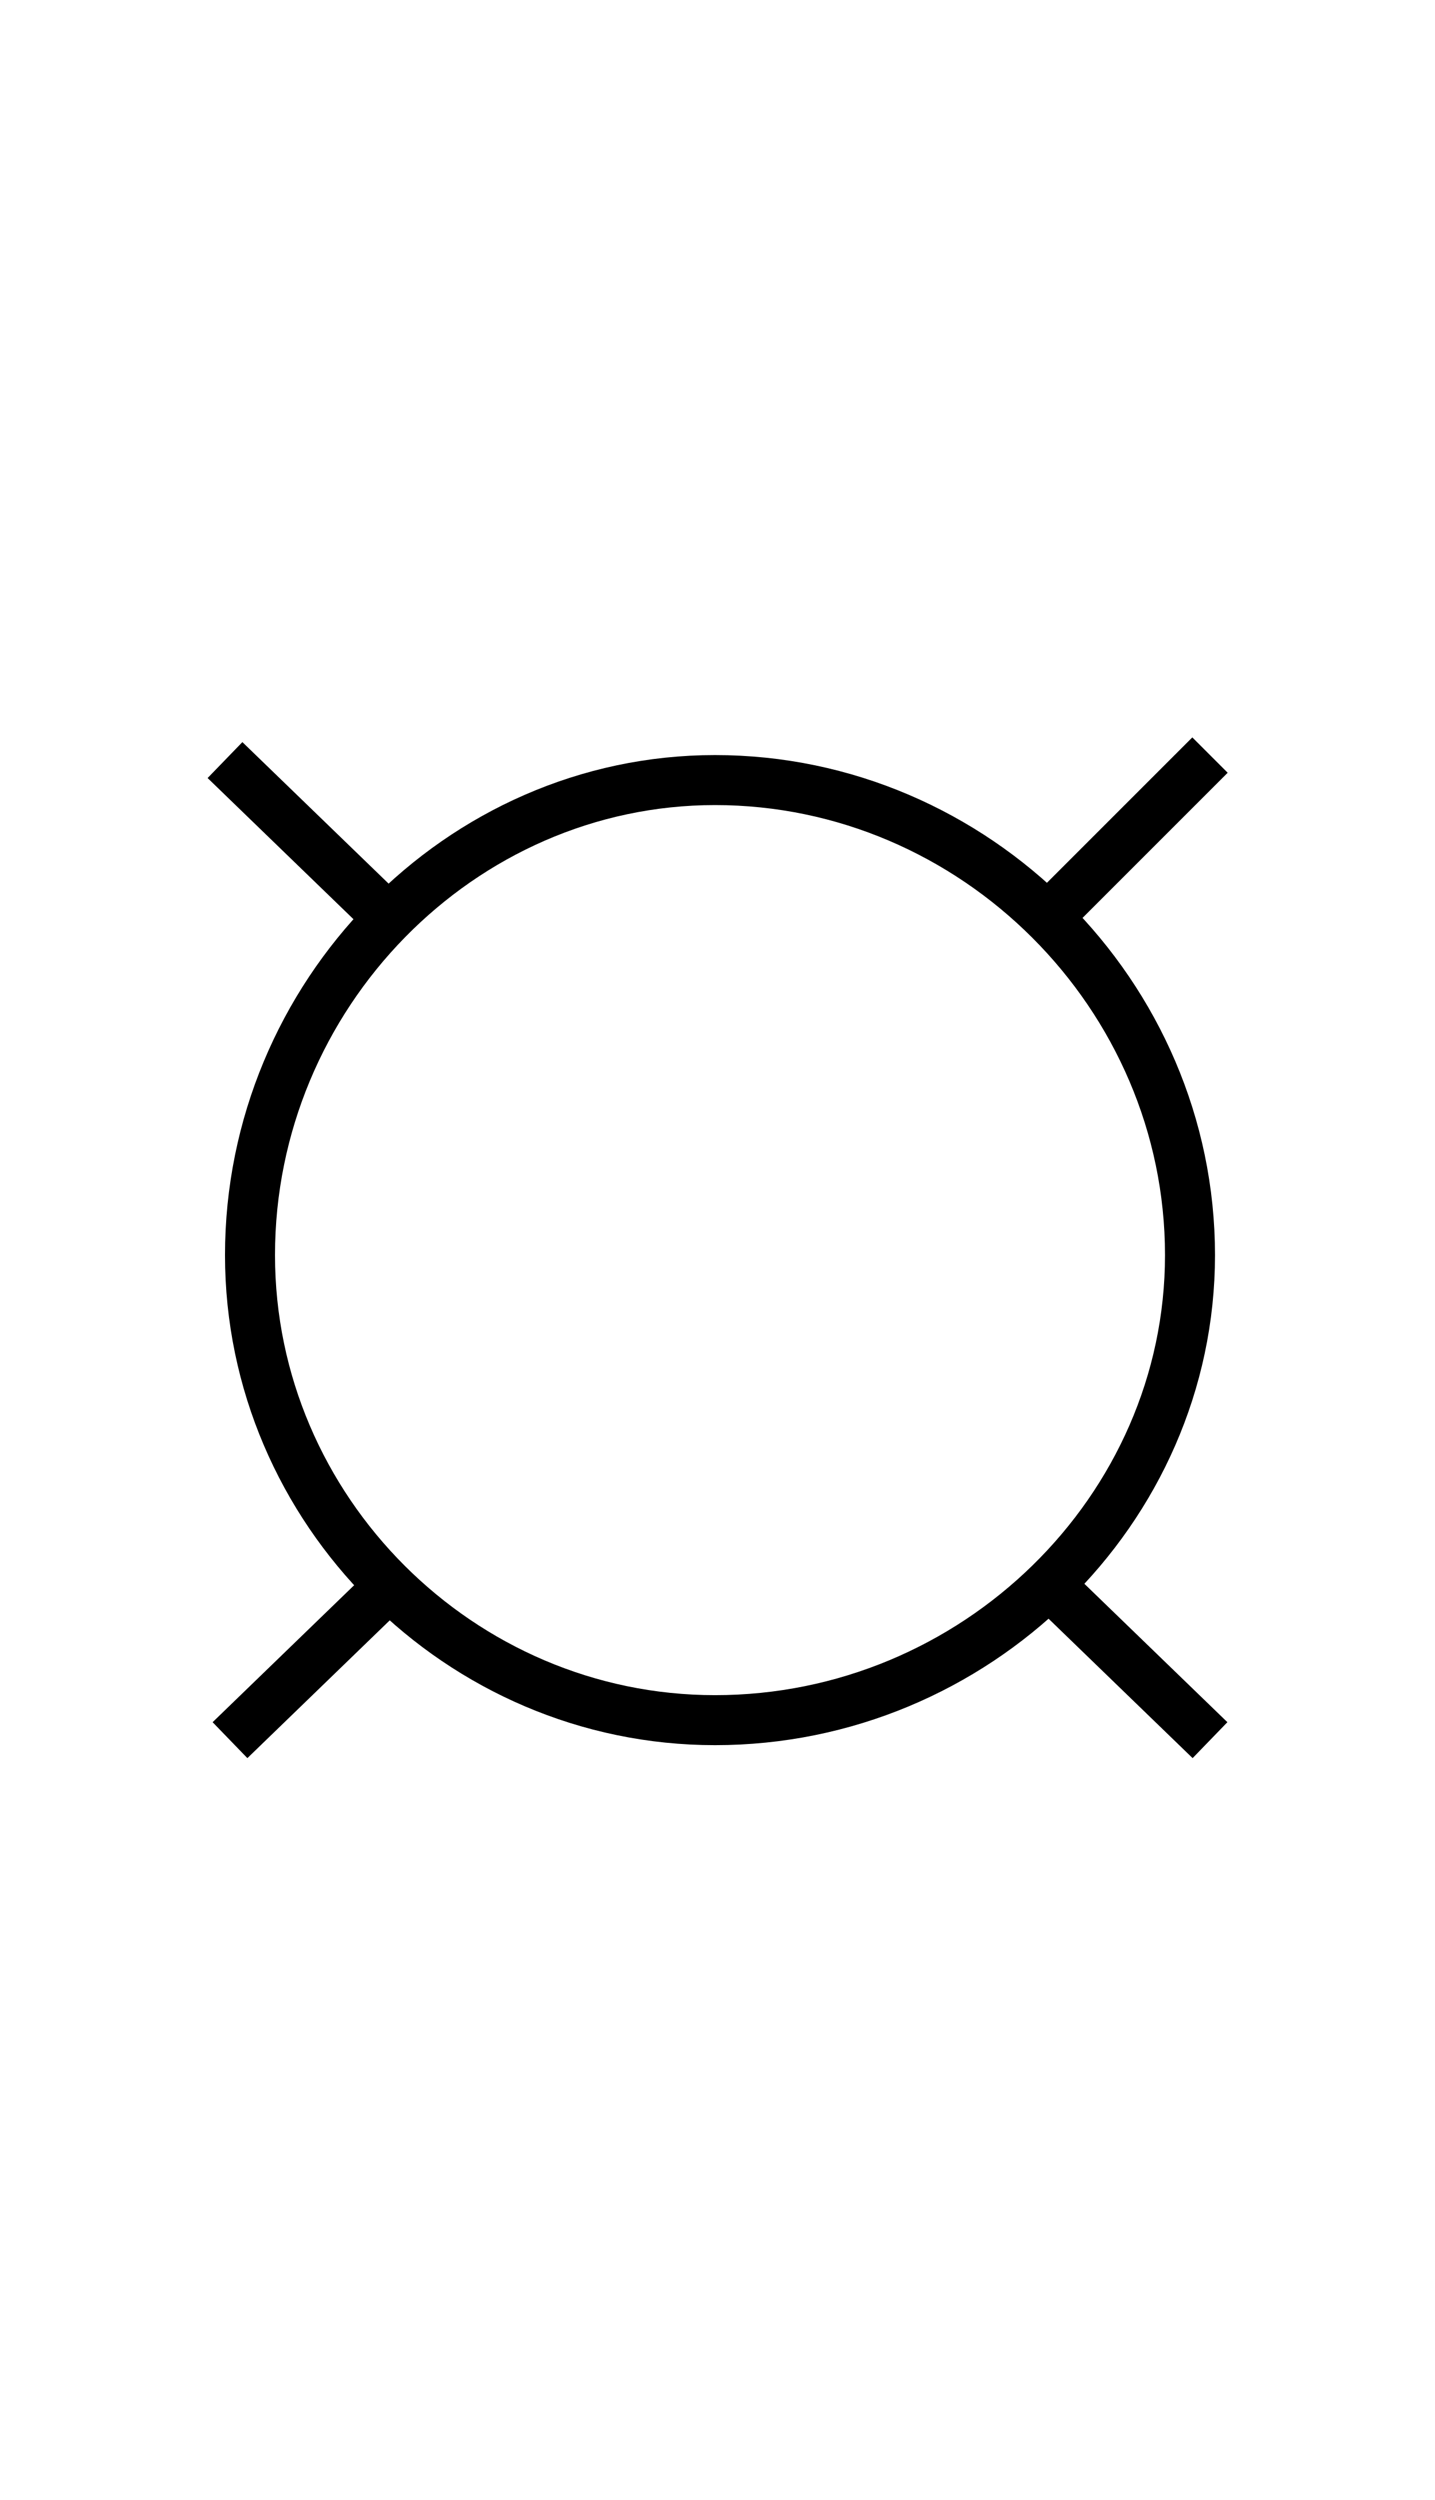 <?xml version='1.0' encoding='utf8'?>
<svg viewBox="0.0 -6.0 28.7 50.0" version="1.1" xmlns="http://www.w3.org/2000/svg">
<rect x="0.0" y="-6.0" width="28.7" height="50.0" fill="#808080" stroke="none"/>
<rect x="-1000" y="-1000" width="2000" height="2000" stroke="white" fill="white"/>
<g style="fill:white;stroke:#000000;  stroke-width:1">
<path d="M 14.3 -28.4 C 9.2 -28.4 5.0 -24.1 5.0 -18.9 C 5.0 -13.8 9.2 -9.6 14.3 -9.6 C 19.5 -9.6 23.8 -13.8 23.8 -18.9 C 23.8 -24.1 19.5 -28.4 14.3 -28.4 Z M 4.5 -28.8 L 7.6 -25.8 M 21.1 -12.2 L 24.2 -9.2 M 4.6 -9.2 L 7.7 -12.2 M 21.1 -25.8 L 24.2 -28.9" transform="translate(0.0 38.0)" />
</g>
</svg>
